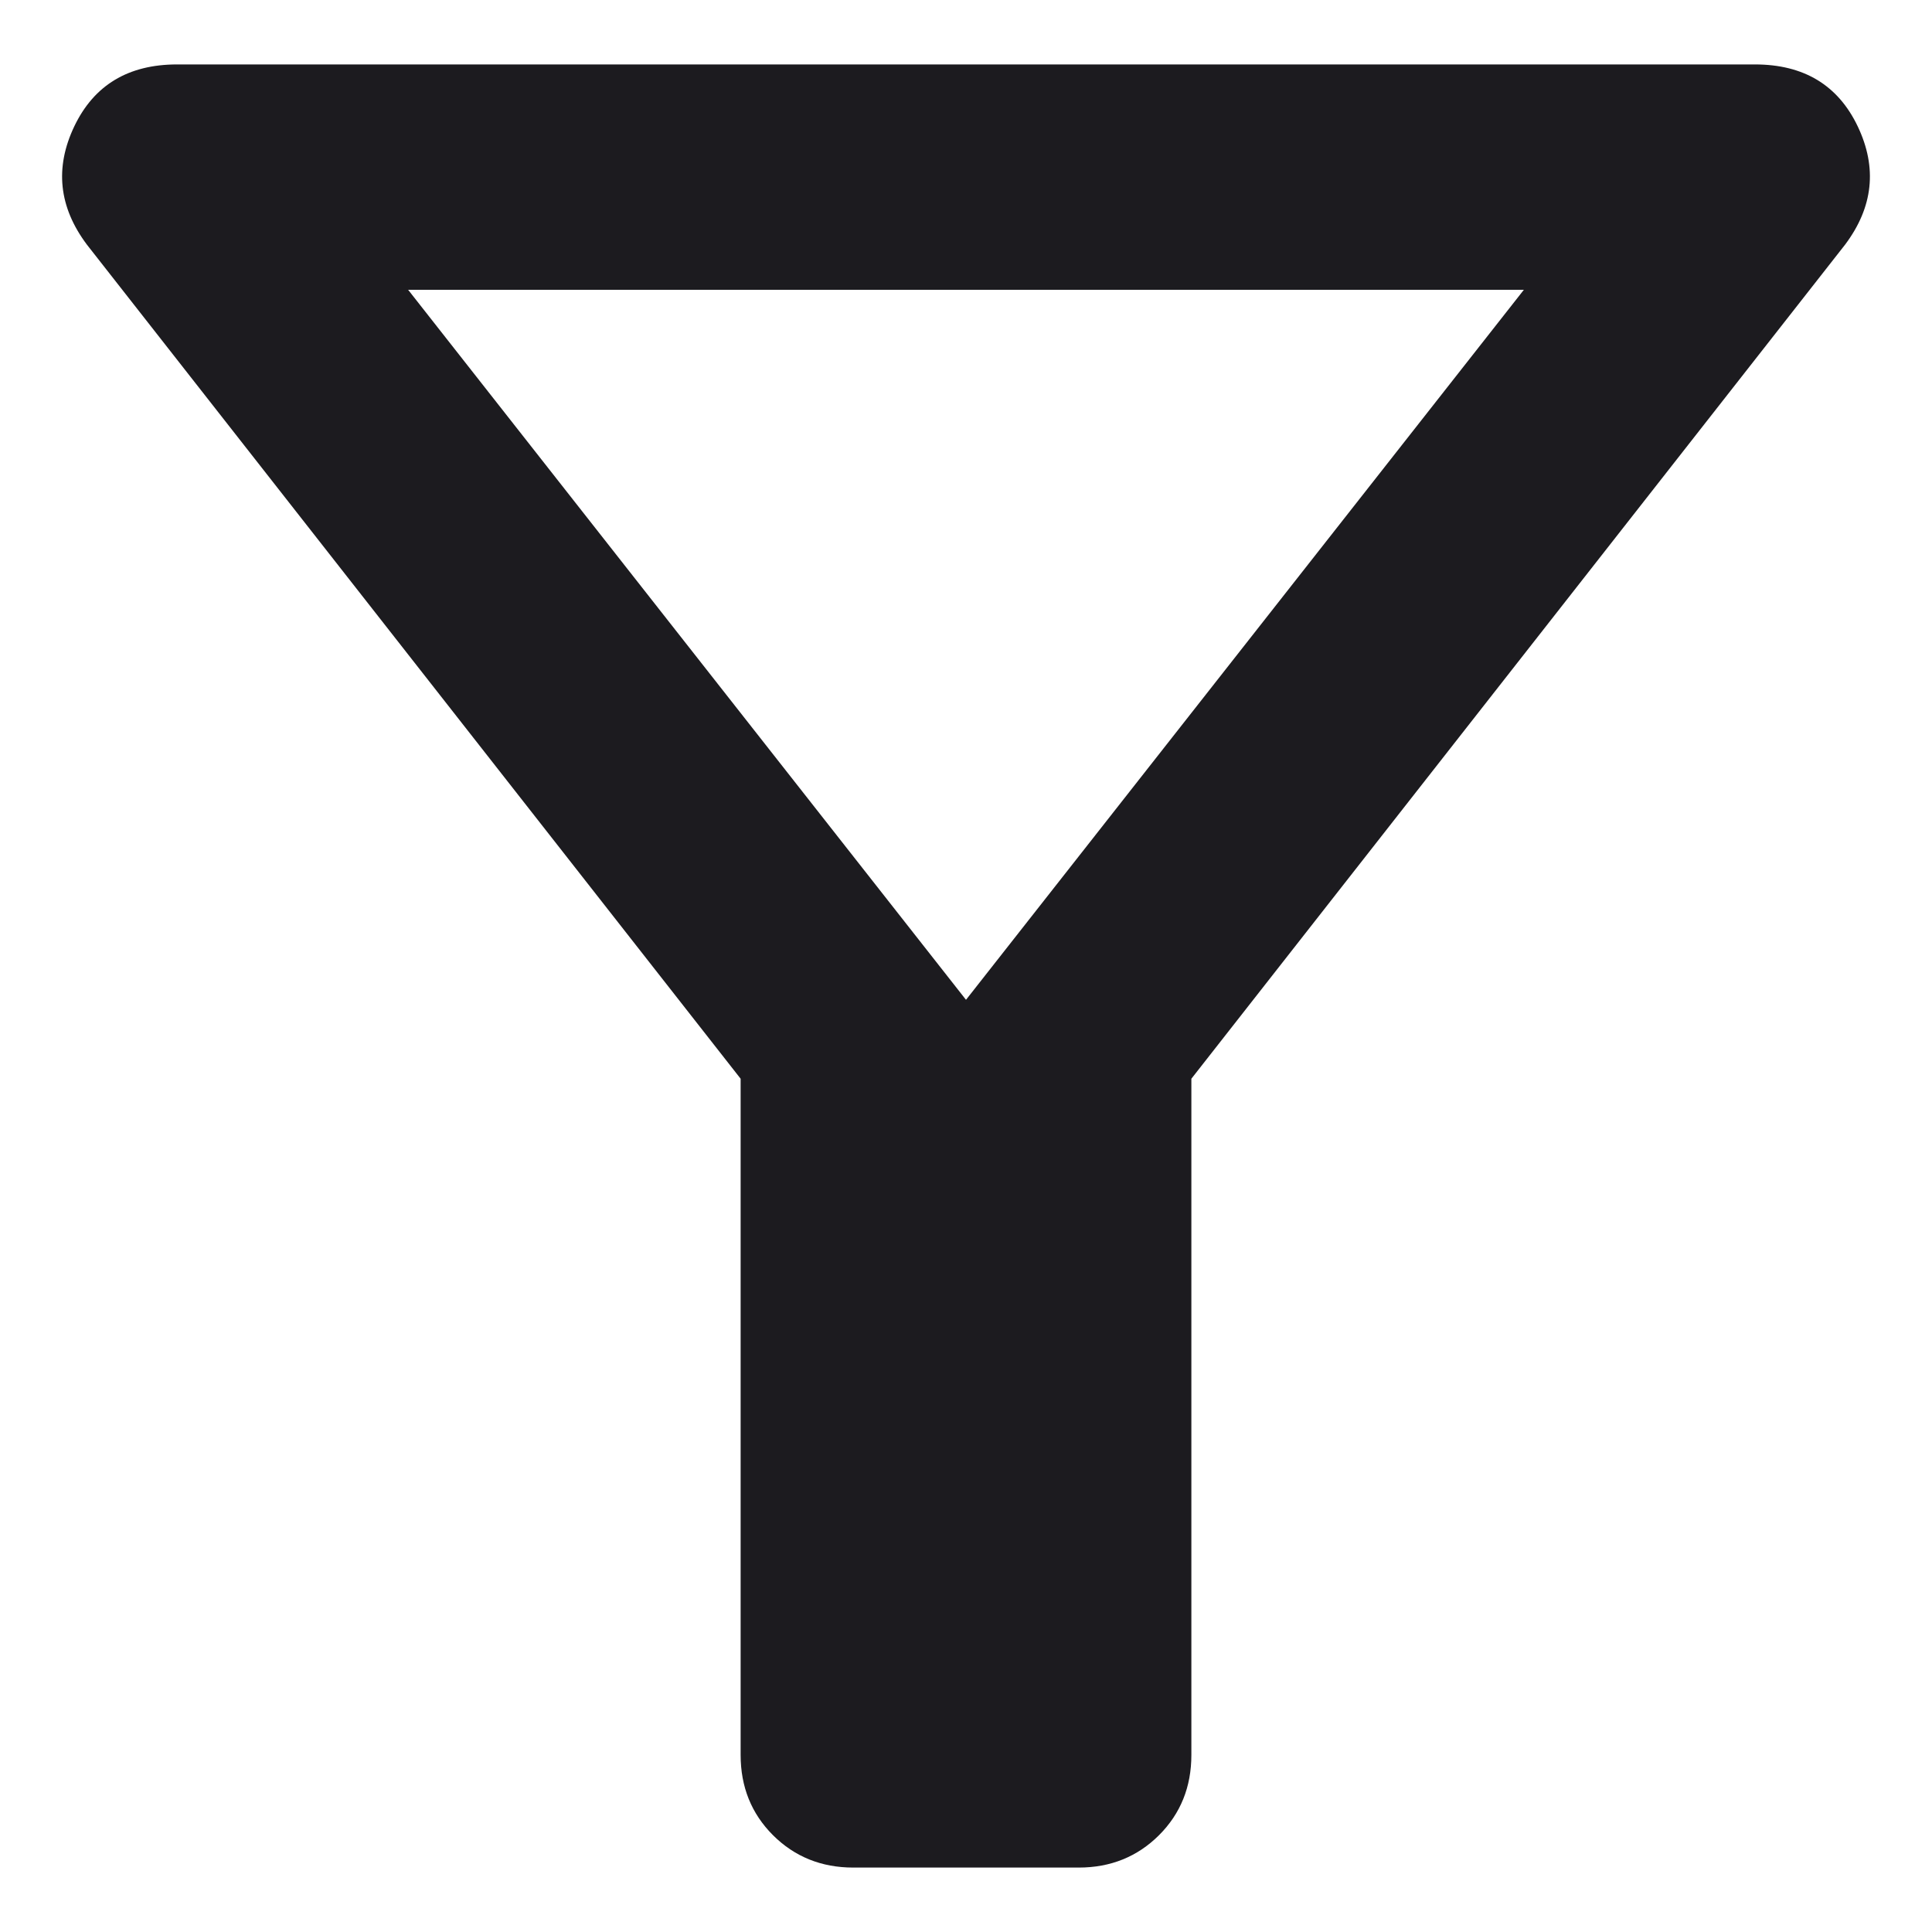 <svg width="20" height="20" viewBox="0 0 20 20" fill="none" xmlns="http://www.w3.org/2000/svg">
<path d="M8.833 19.333C8.503 19.333 8.226 19.221 8.002 18.998C7.778 18.774 7.667 18.497 7.667 18.167V11.167L0.9 2.533C0.608 2.144 0.565 1.736 0.769 1.308C0.973 0.881 1.328 0.667 1.833 0.667H18.167C18.672 0.667 19.027 0.881 19.231 1.308C19.435 1.736 19.392 2.144 19.1 2.533L12.333 11.167V18.167C12.333 18.497 12.222 18.774 11.998 18.998C11.774 19.221 11.497 19.333 11.167 19.333H8.833ZM10 10.35L15.775 3H4.225L10 10.35Z" fill="#1C1B1F"/>
</svg>

